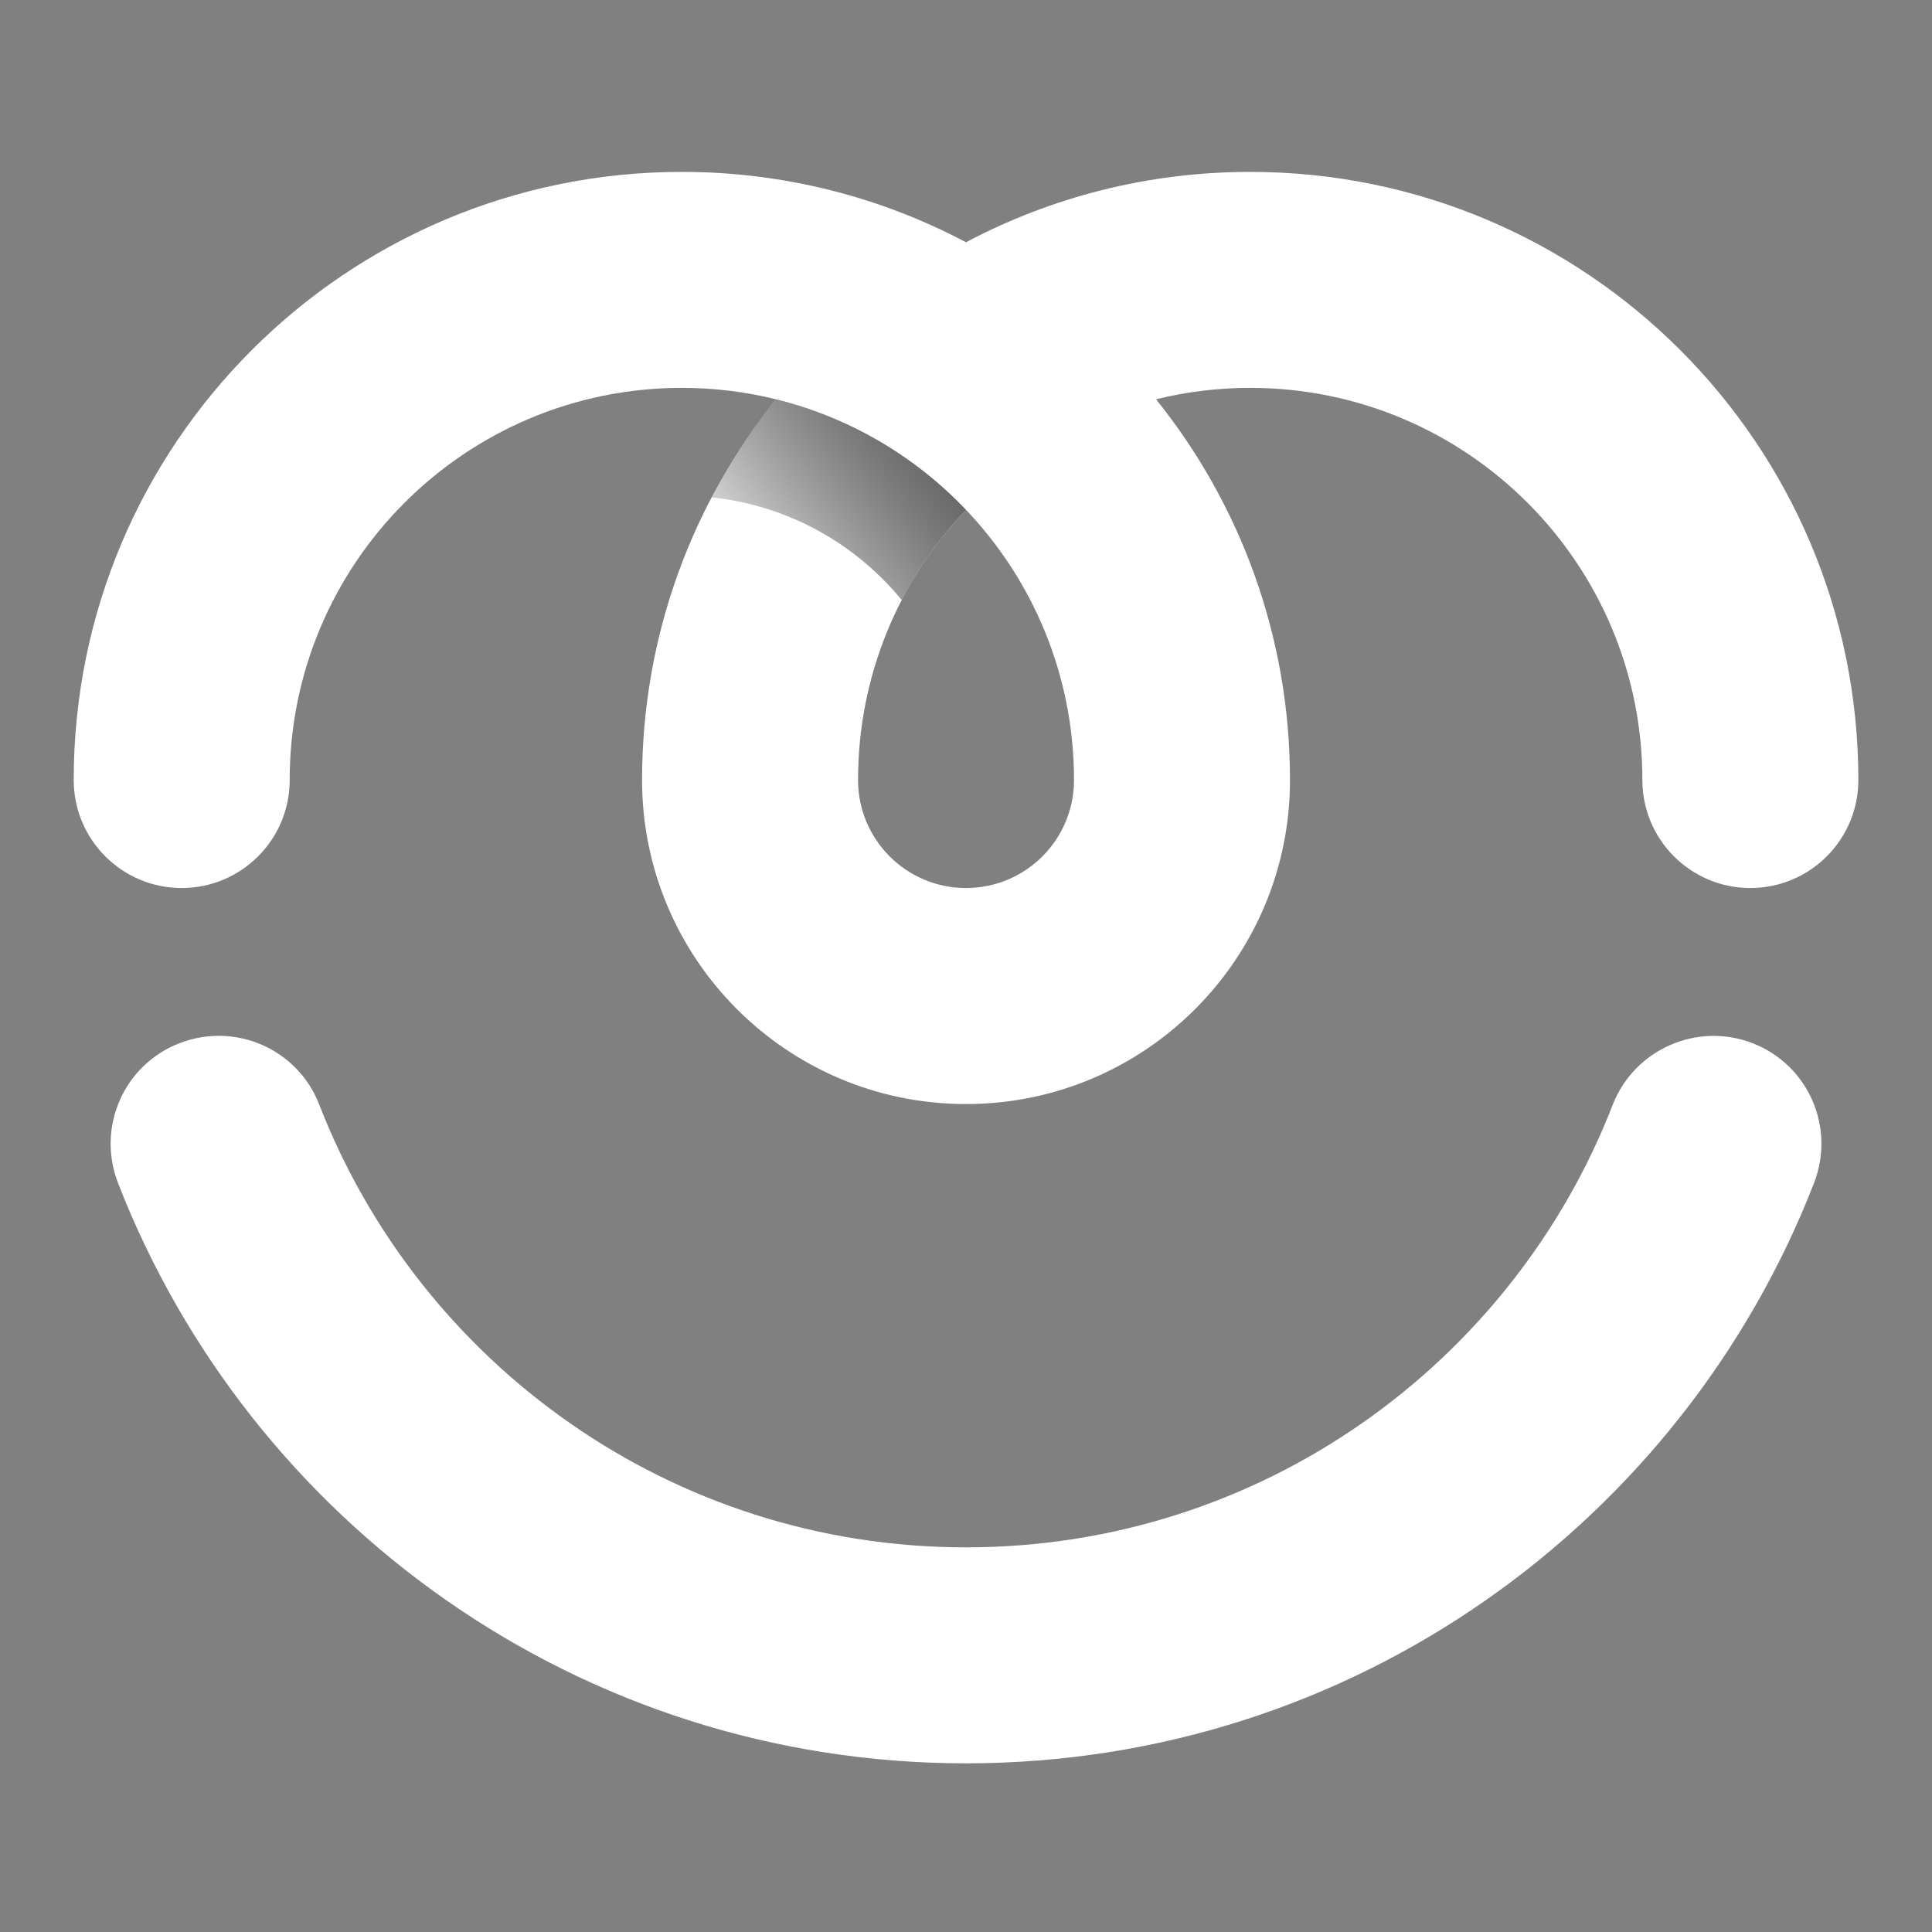 <svg width="33" height="33" viewBox="0 0 33 33" fill="none" xmlns="http://www.w3.org/2000/svg">
<rect x="0" y="0" width="33" height="33" fill="#808080" stroke="none"/>
<path fill-rule="evenodd" clip-rule="evenodd" d="M11.646 6.625C7.947 6.625 4.948 9.625 4.948 13.324C4.948 14.343 4.122 15.168 3.103 15.168C2.085 15.168 1.259 14.343 1.259 13.324C1.259 7.587 5.909 2.936 11.646 2.936C13.4 2.936 15.052 3.371 16.5 4.138C17.949 3.371 19.601 2.936 21.354 2.936C27.091 2.936 31.742 7.587 31.742 13.324C31.742 14.343 30.916 15.168 29.897 15.168C28.879 15.168 28.053 14.343 28.053 13.324C28.053 9.625 25.054 6.625 21.354 6.625C20.8 6.625 20.261 6.693 19.746 6.82C21.177 8.6 22.034 10.862 22.034 13.324C22.034 16.38 19.556 18.858 16.5 18.858C13.444 18.858 10.967 16.38 10.967 13.324C10.967 10.862 11.823 8.6 13.255 6.82C12.739 6.693 12.201 6.625 11.646 6.625ZM16.5 8.708C15.357 9.909 14.656 11.535 14.656 13.324C14.656 14.343 15.482 15.168 16.5 15.168C17.519 15.168 18.345 14.343 18.345 13.324C18.345 11.535 17.643 9.909 16.5 8.708Z" fill="white"/>
<path d="M5.453 18.867C5.084 17.916 4.016 17.45 3.065 17.819C2.113 18.188 1.647 19.256 2.016 20.207C4.268 26.003 9.899 30.119 16.5 30.119C23.102 30.119 28.732 26.003 30.985 20.207C31.354 19.256 30.888 18.188 29.936 17.819C28.985 17.45 27.917 17.926 27.548 18.867C25.83 23.294 21.529 26.43 16.5 26.43C11.472 26.43 7.171 23.294 5.453 18.867Z" fill="white"/>
<path d="M13.255 6.82C12.836 7.34 12.467 7.901 12.154 8.496C13.46 8.632 14.613 9.286 15.402 10.249C15.694 9.683 16.065 9.165 16.5 8.708C15.634 7.797 14.514 7.13 13.255 6.82Z" fill="url(#paint0_linear_6773_345073)"/>
<defs>
<linearGradient id="paint0_linear_6773_345073" x1="16.5" y1="6.82" x2="12.132" y2="10.217" gradientUnits="userSpaceOnUse">
<stop stop-color="#535353"/>
<stop offset="1" stop-opacity="0"/>
</linearGradient>
</defs>
</svg>
